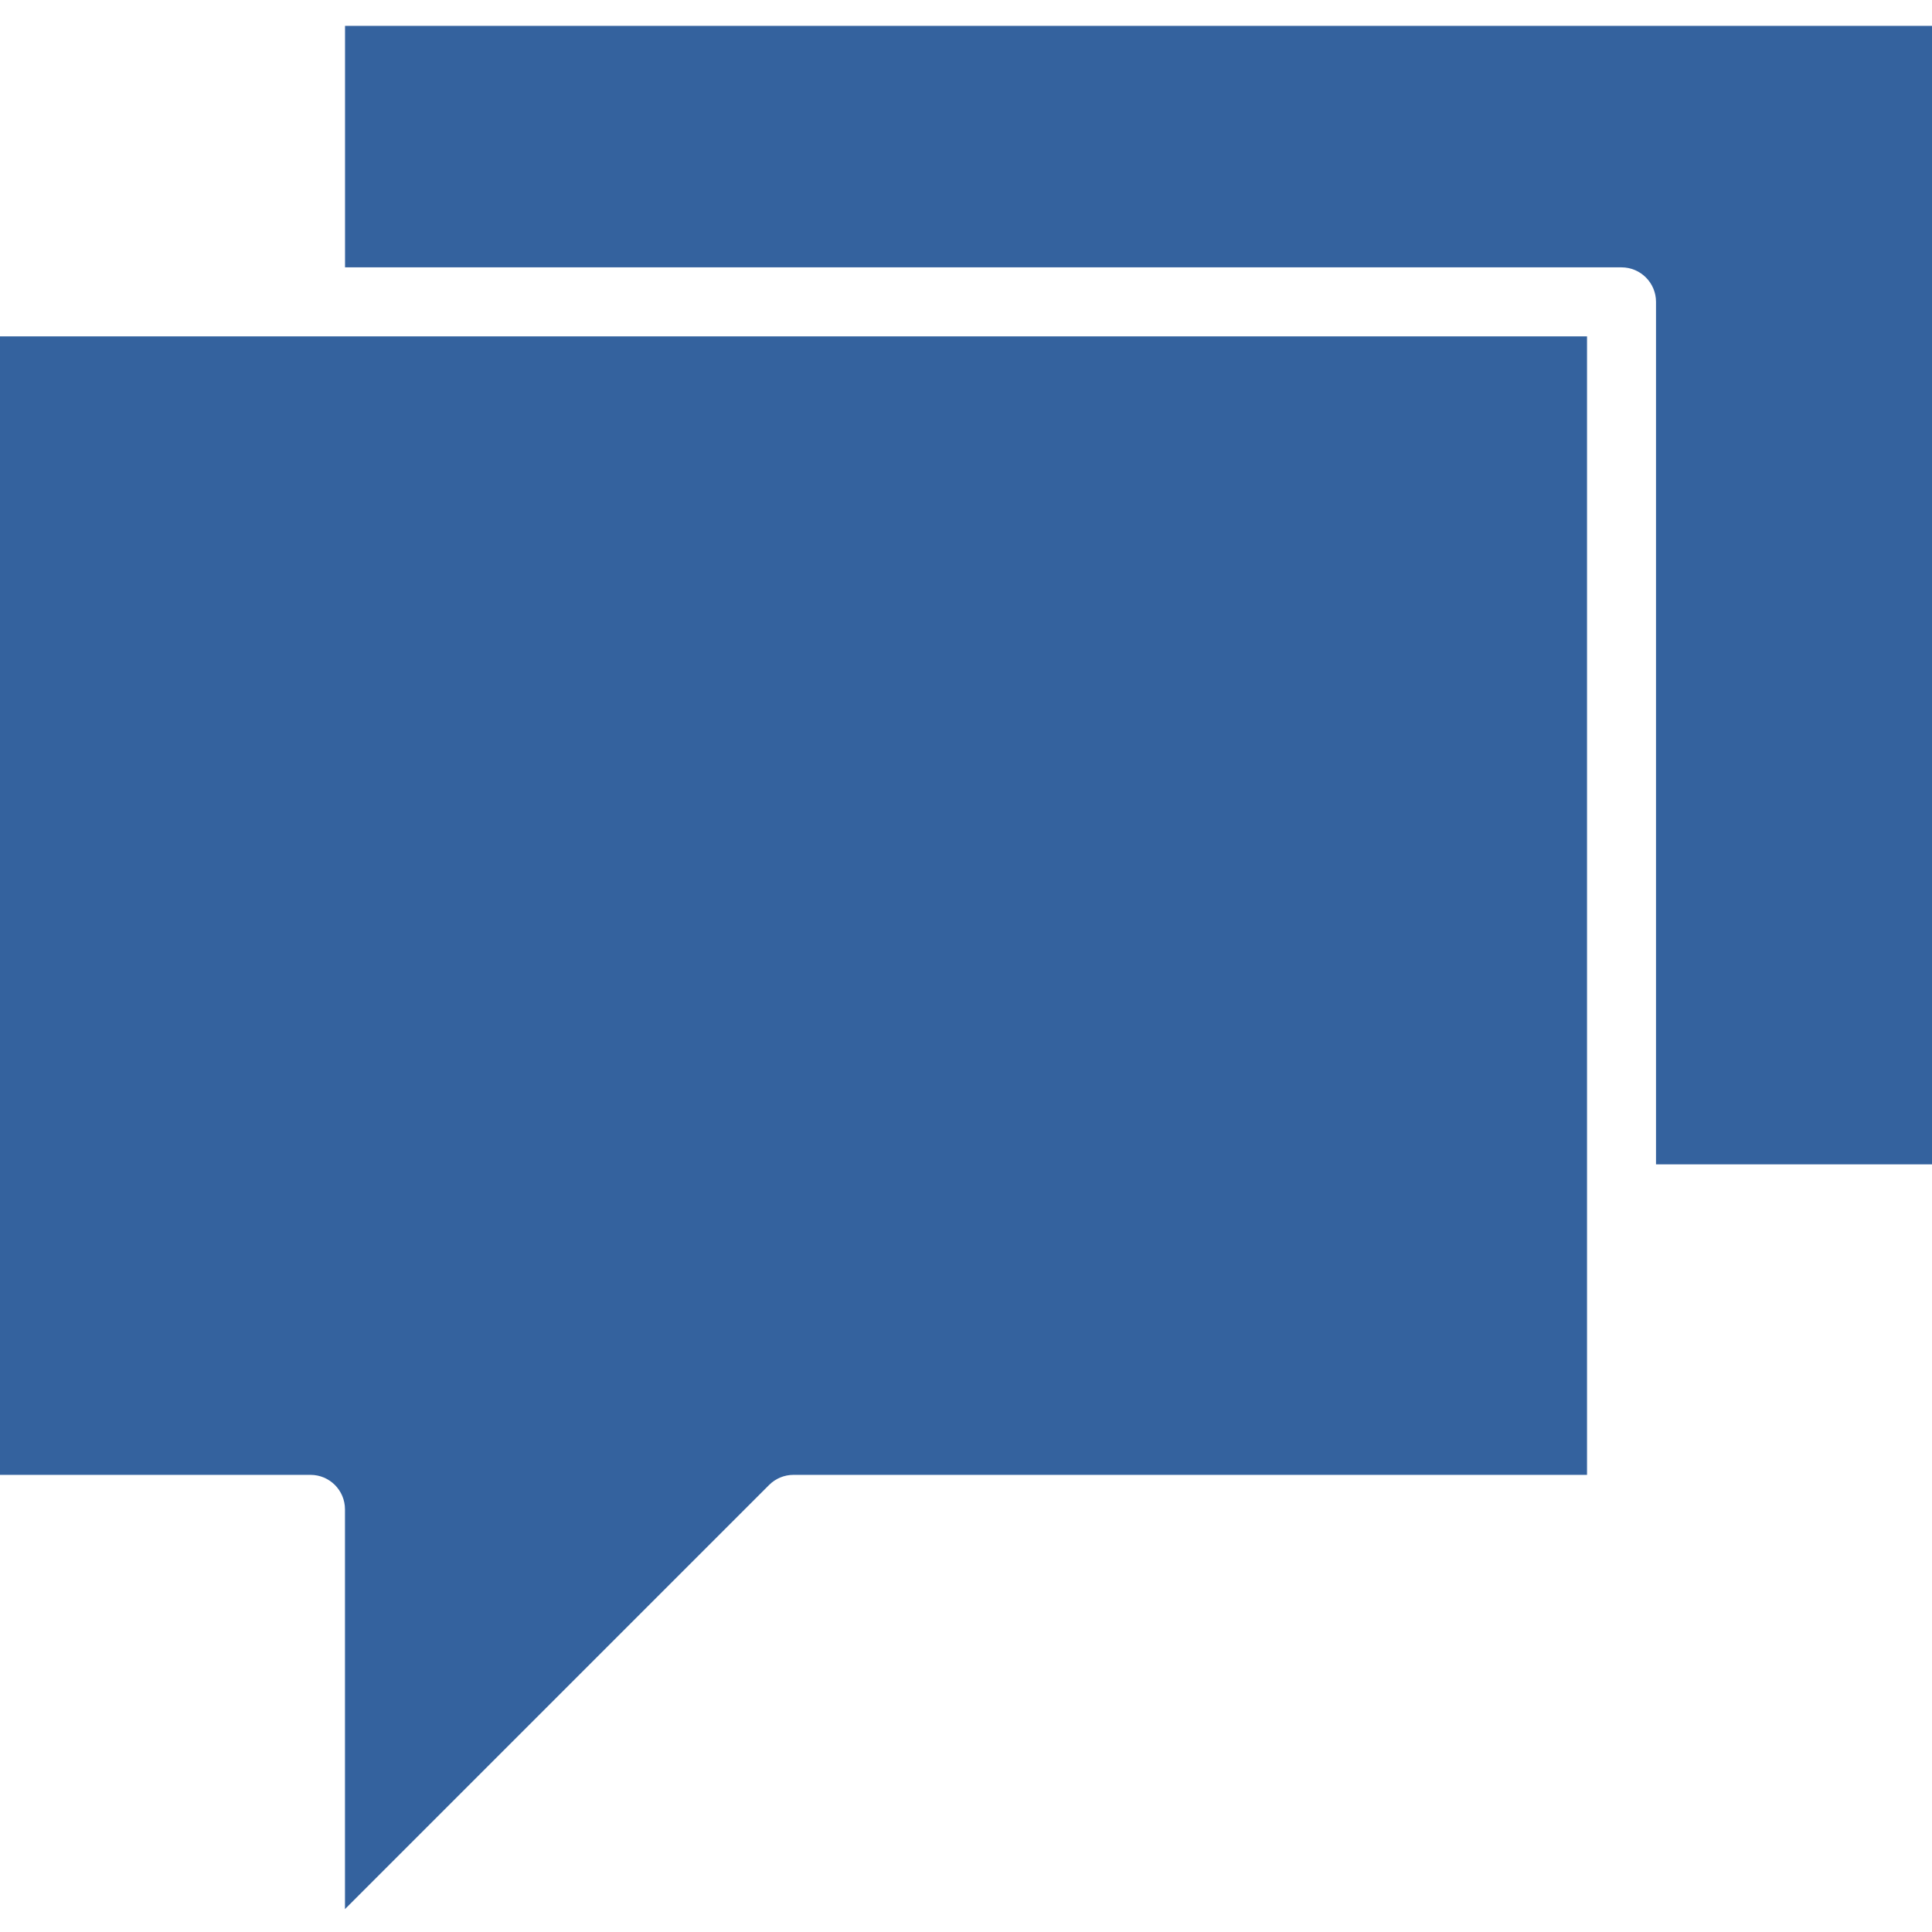 <svg width="34" height="34" viewBox="0 0 34 34" fill="none" xmlns="http://www.w3.org/2000/svg">
<g clip-path="url(#clip0)">
<path d="M34 20.491V0.455H6.072V4.705H28.536C28.871 4.705 29.143 4.977 29.143 5.312V20.491H34Z" fill="#34629E"/>
<path d="M13.535 26.133C13.649 26.019 13.803 25.955 13.964 25.955H27.929V5.92H0V25.955H5.464C5.8 25.955 6.071 26.227 6.071 26.562V33.597L13.535 26.133Z" fill="#34629E"/>
</g>
<defs>
<clipPath id="clip0">
<rect width="34" height="34" fill="white"/>
</clipPath>
</defs>
</svg>
